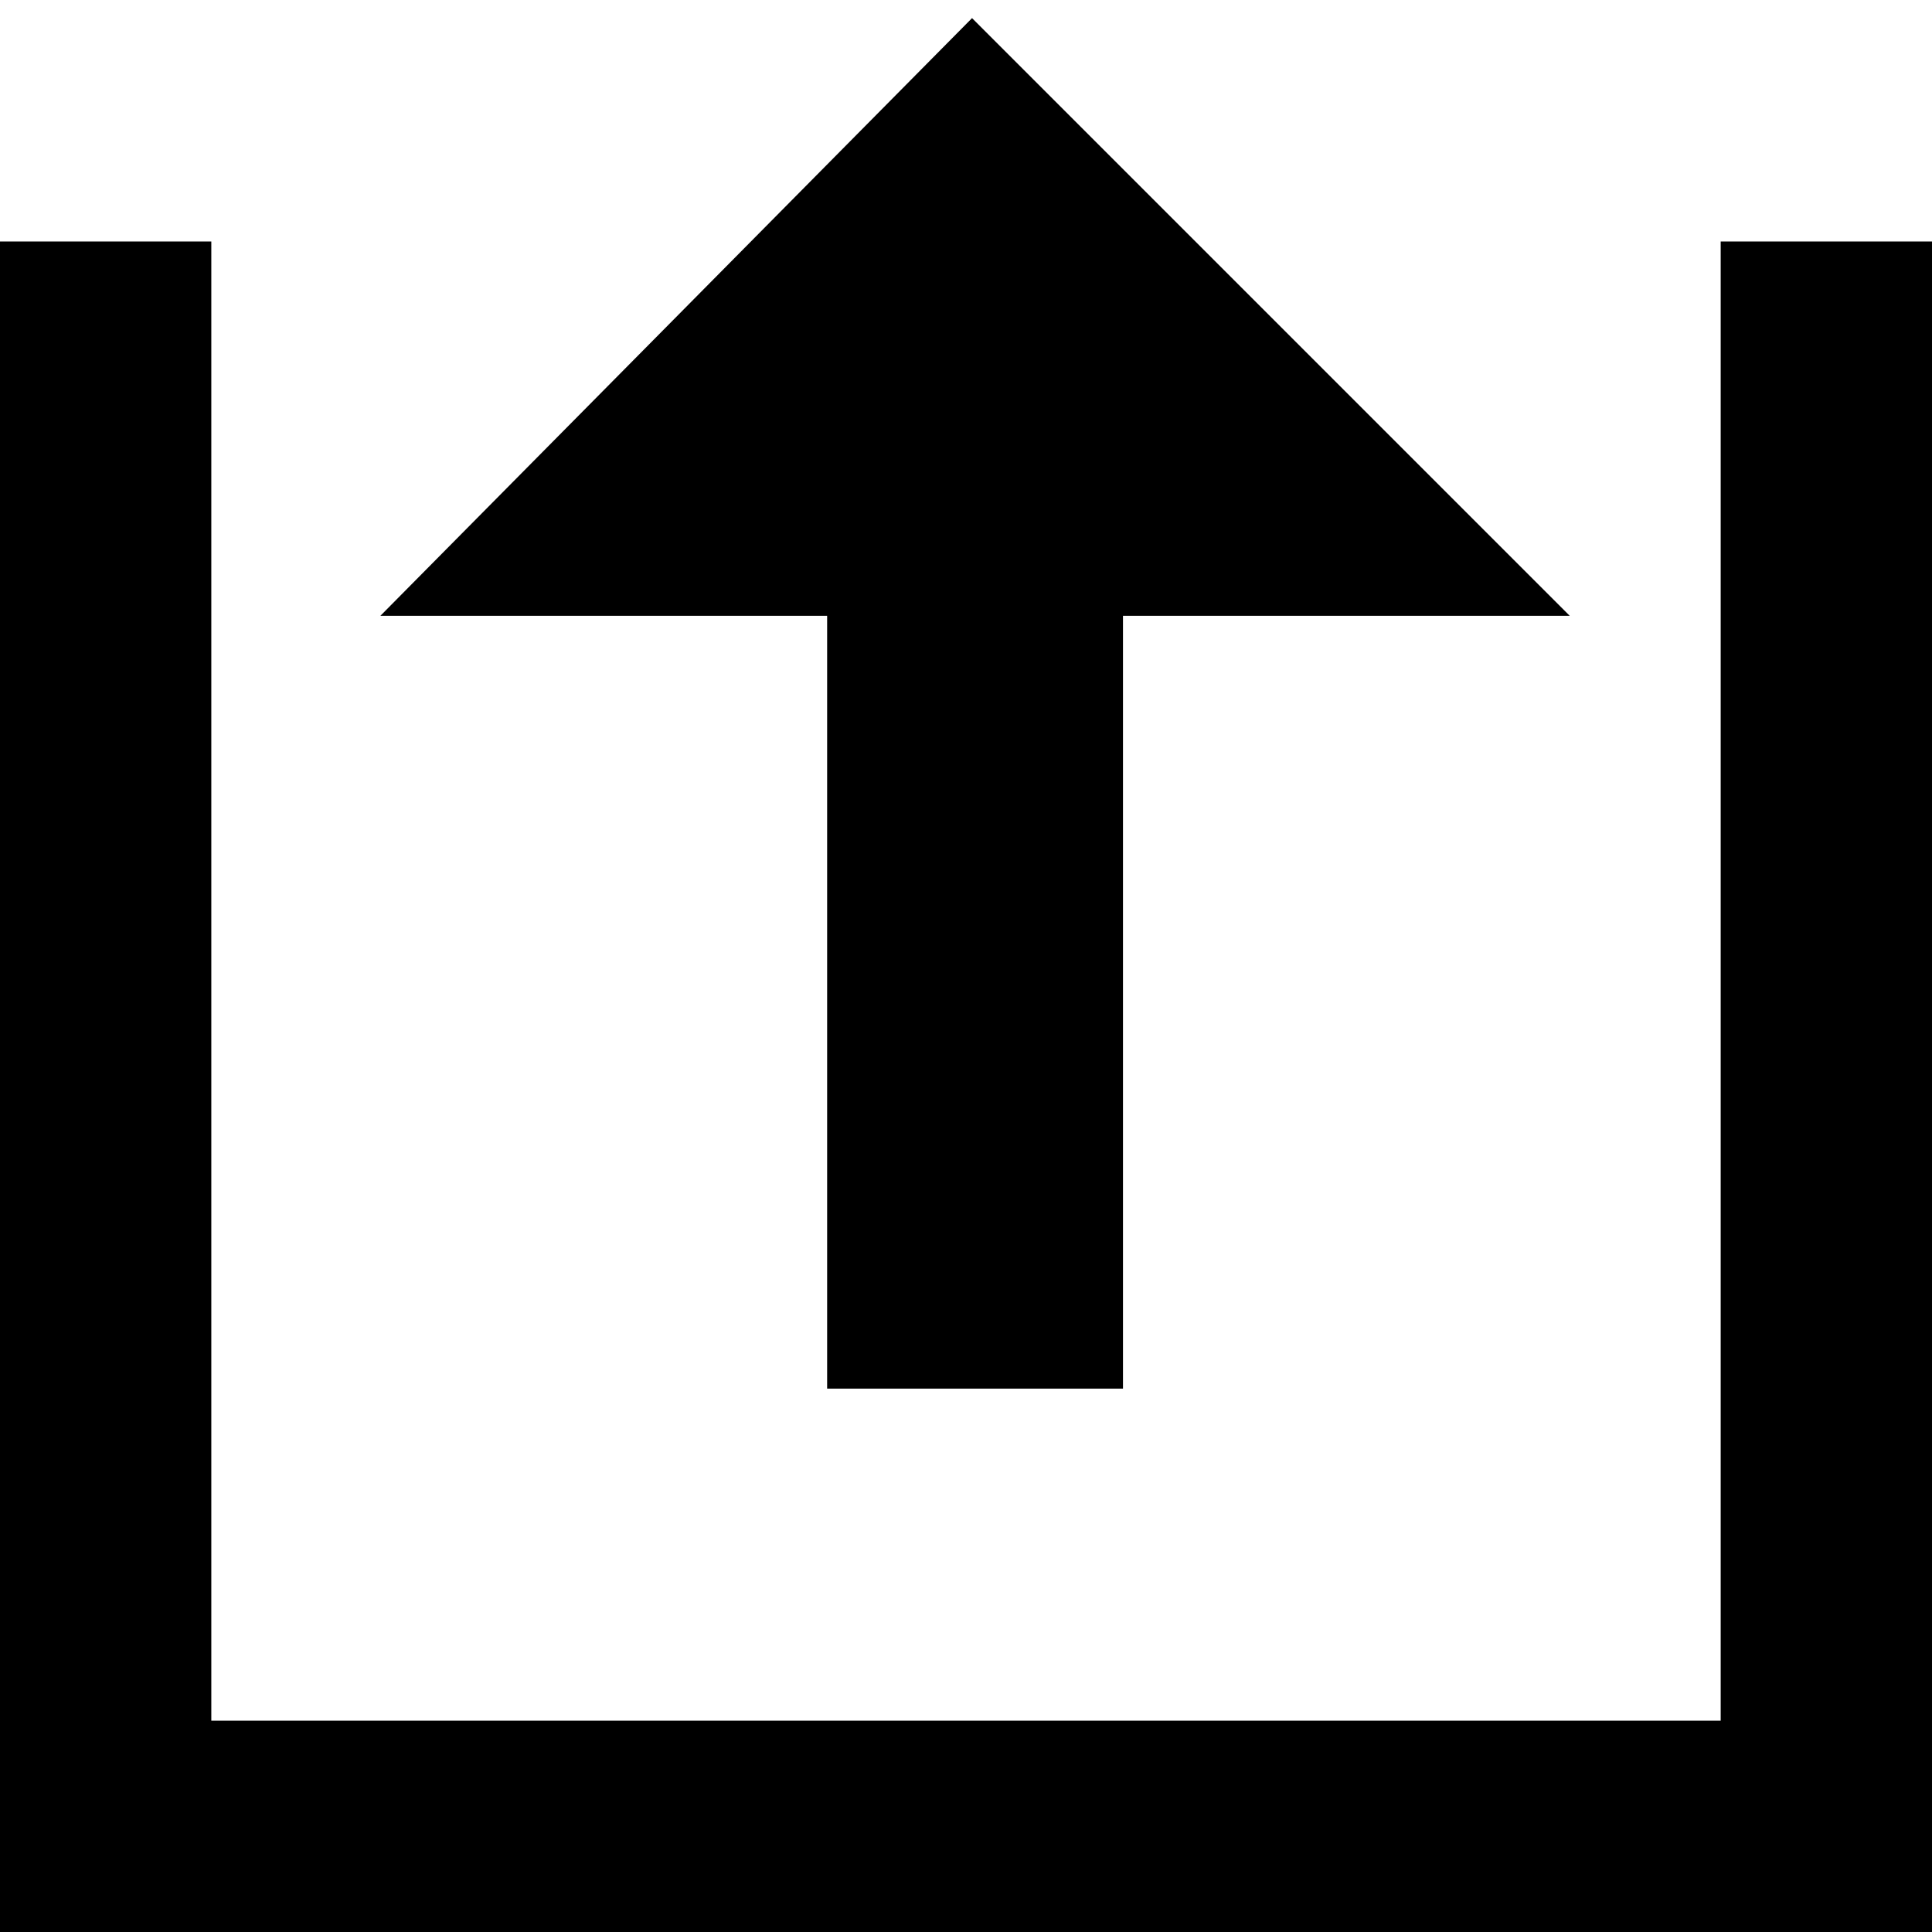<svg xmlns="http://www.w3.org/2000/svg" id="icon-app-share" viewbox="0 0 32 32" width="32" height="32">
	<path d="M6.3 10.2h7.4V23h4.9V10.2H26L16.1.3z"/><path d="M28.5 4v24.5h-25V4H0v28h32V4z"/>
</svg>

